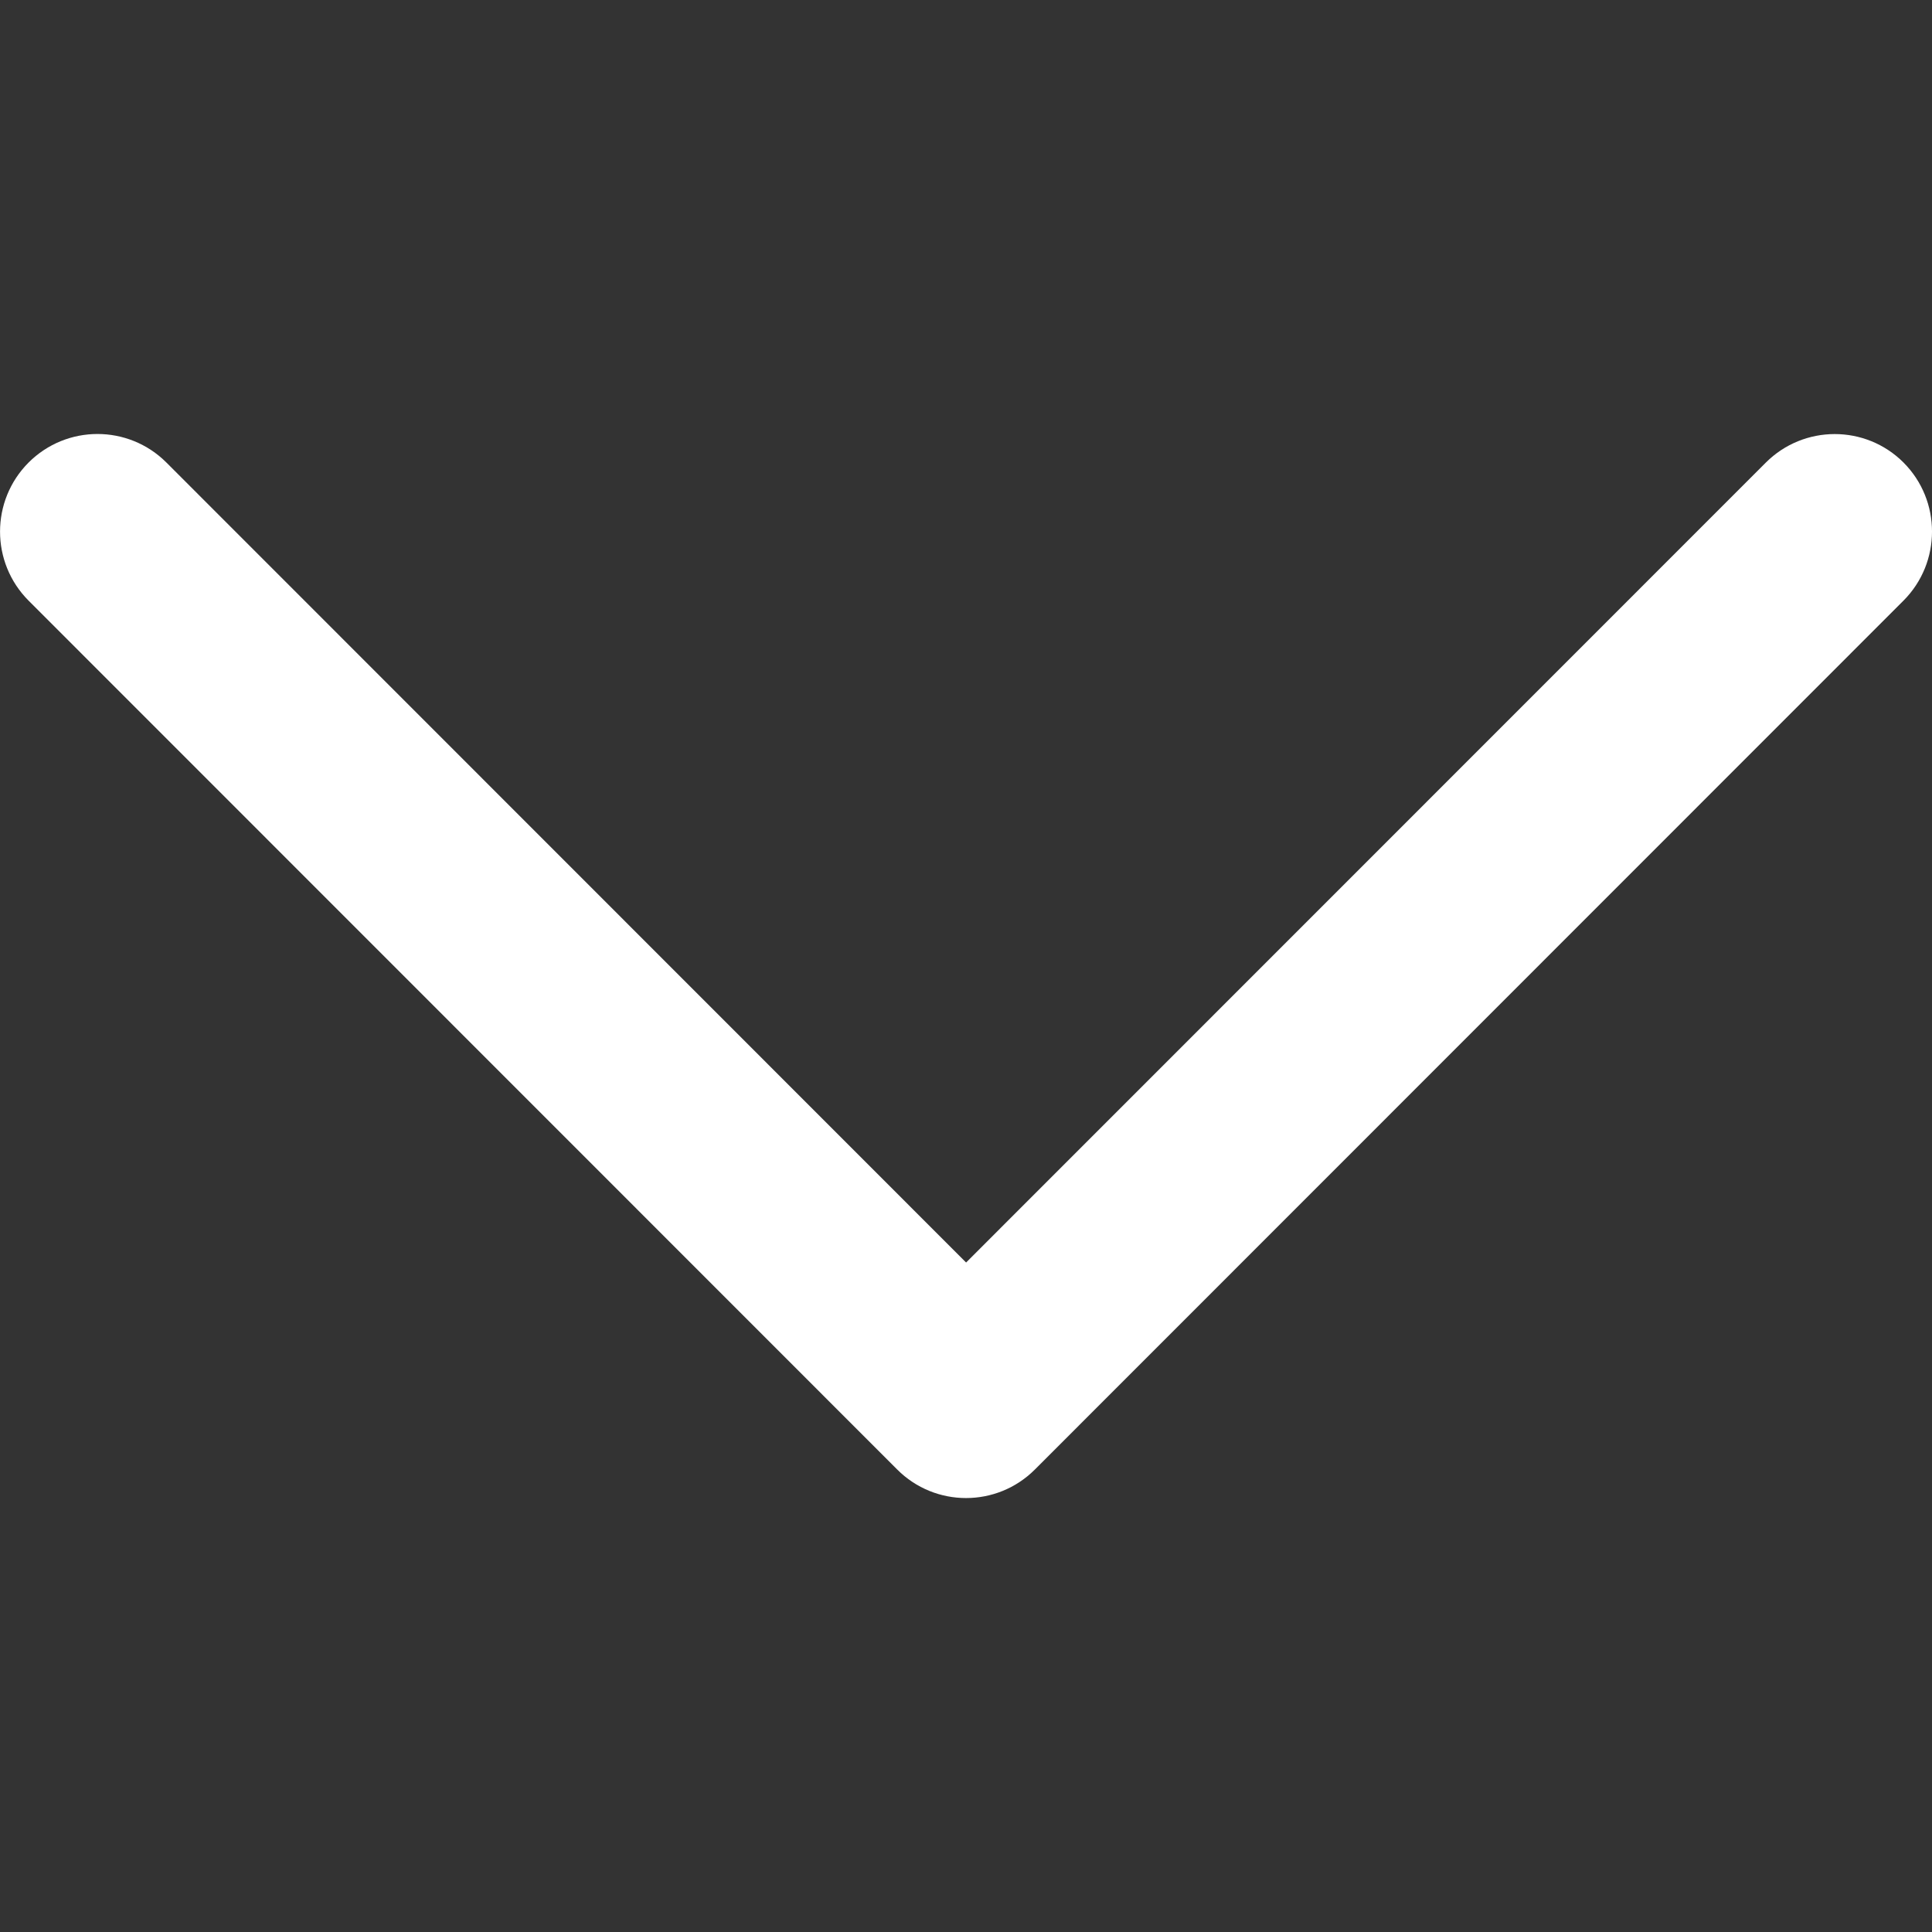 <?xml version="1.0" encoding="utf-8"?>
<!-- Generator: Adobe Illustrator 15.0.0, SVG Export Plug-In  -->
<!DOCTYPE svg PUBLIC "-//W3C//DTD SVG 1.1//EN" "http://www.w3.org/Graphics/SVG/1.1/DTD/svg11.dtd">
<svg version="1.1"
	 xmlns="http://www.w3.org/2000/svg" xmlns:xlink="http://www.w3.org/1999/xlink" xmlns:a="http://ns.adobe.com/AdobeSVGViewerExtensions/3.0/"
	 x="0px" y="0px" width="40px" height="40px" viewBox="0 -8.985 40 40" enable-background="new 0 -8.985 40 40"
	 xml:space="preserve">
<rect x="0" y="-8.985" width="40" height="40" fill="#333333" stroke="none"/>
<defs>
</defs>
<path id="Expand_More_1_" fill="#FFFFFF" d="M36.558,0.594l-16.556,16.56L3.446,0.592c-0.789-0.789-2.066-0.789-2.855,0
	c-0.787,0.79-0.787,2.068,0,2.858l17.983,17.988l0,0l0,0c0.787,0.79,2.066,0.79,2.854,0L39.41,3.45c0.787-0.79,0.787-2.07,0-2.859
	C38.624-0.195,37.346-0.195,36.558,0.594z"/>
</svg>
